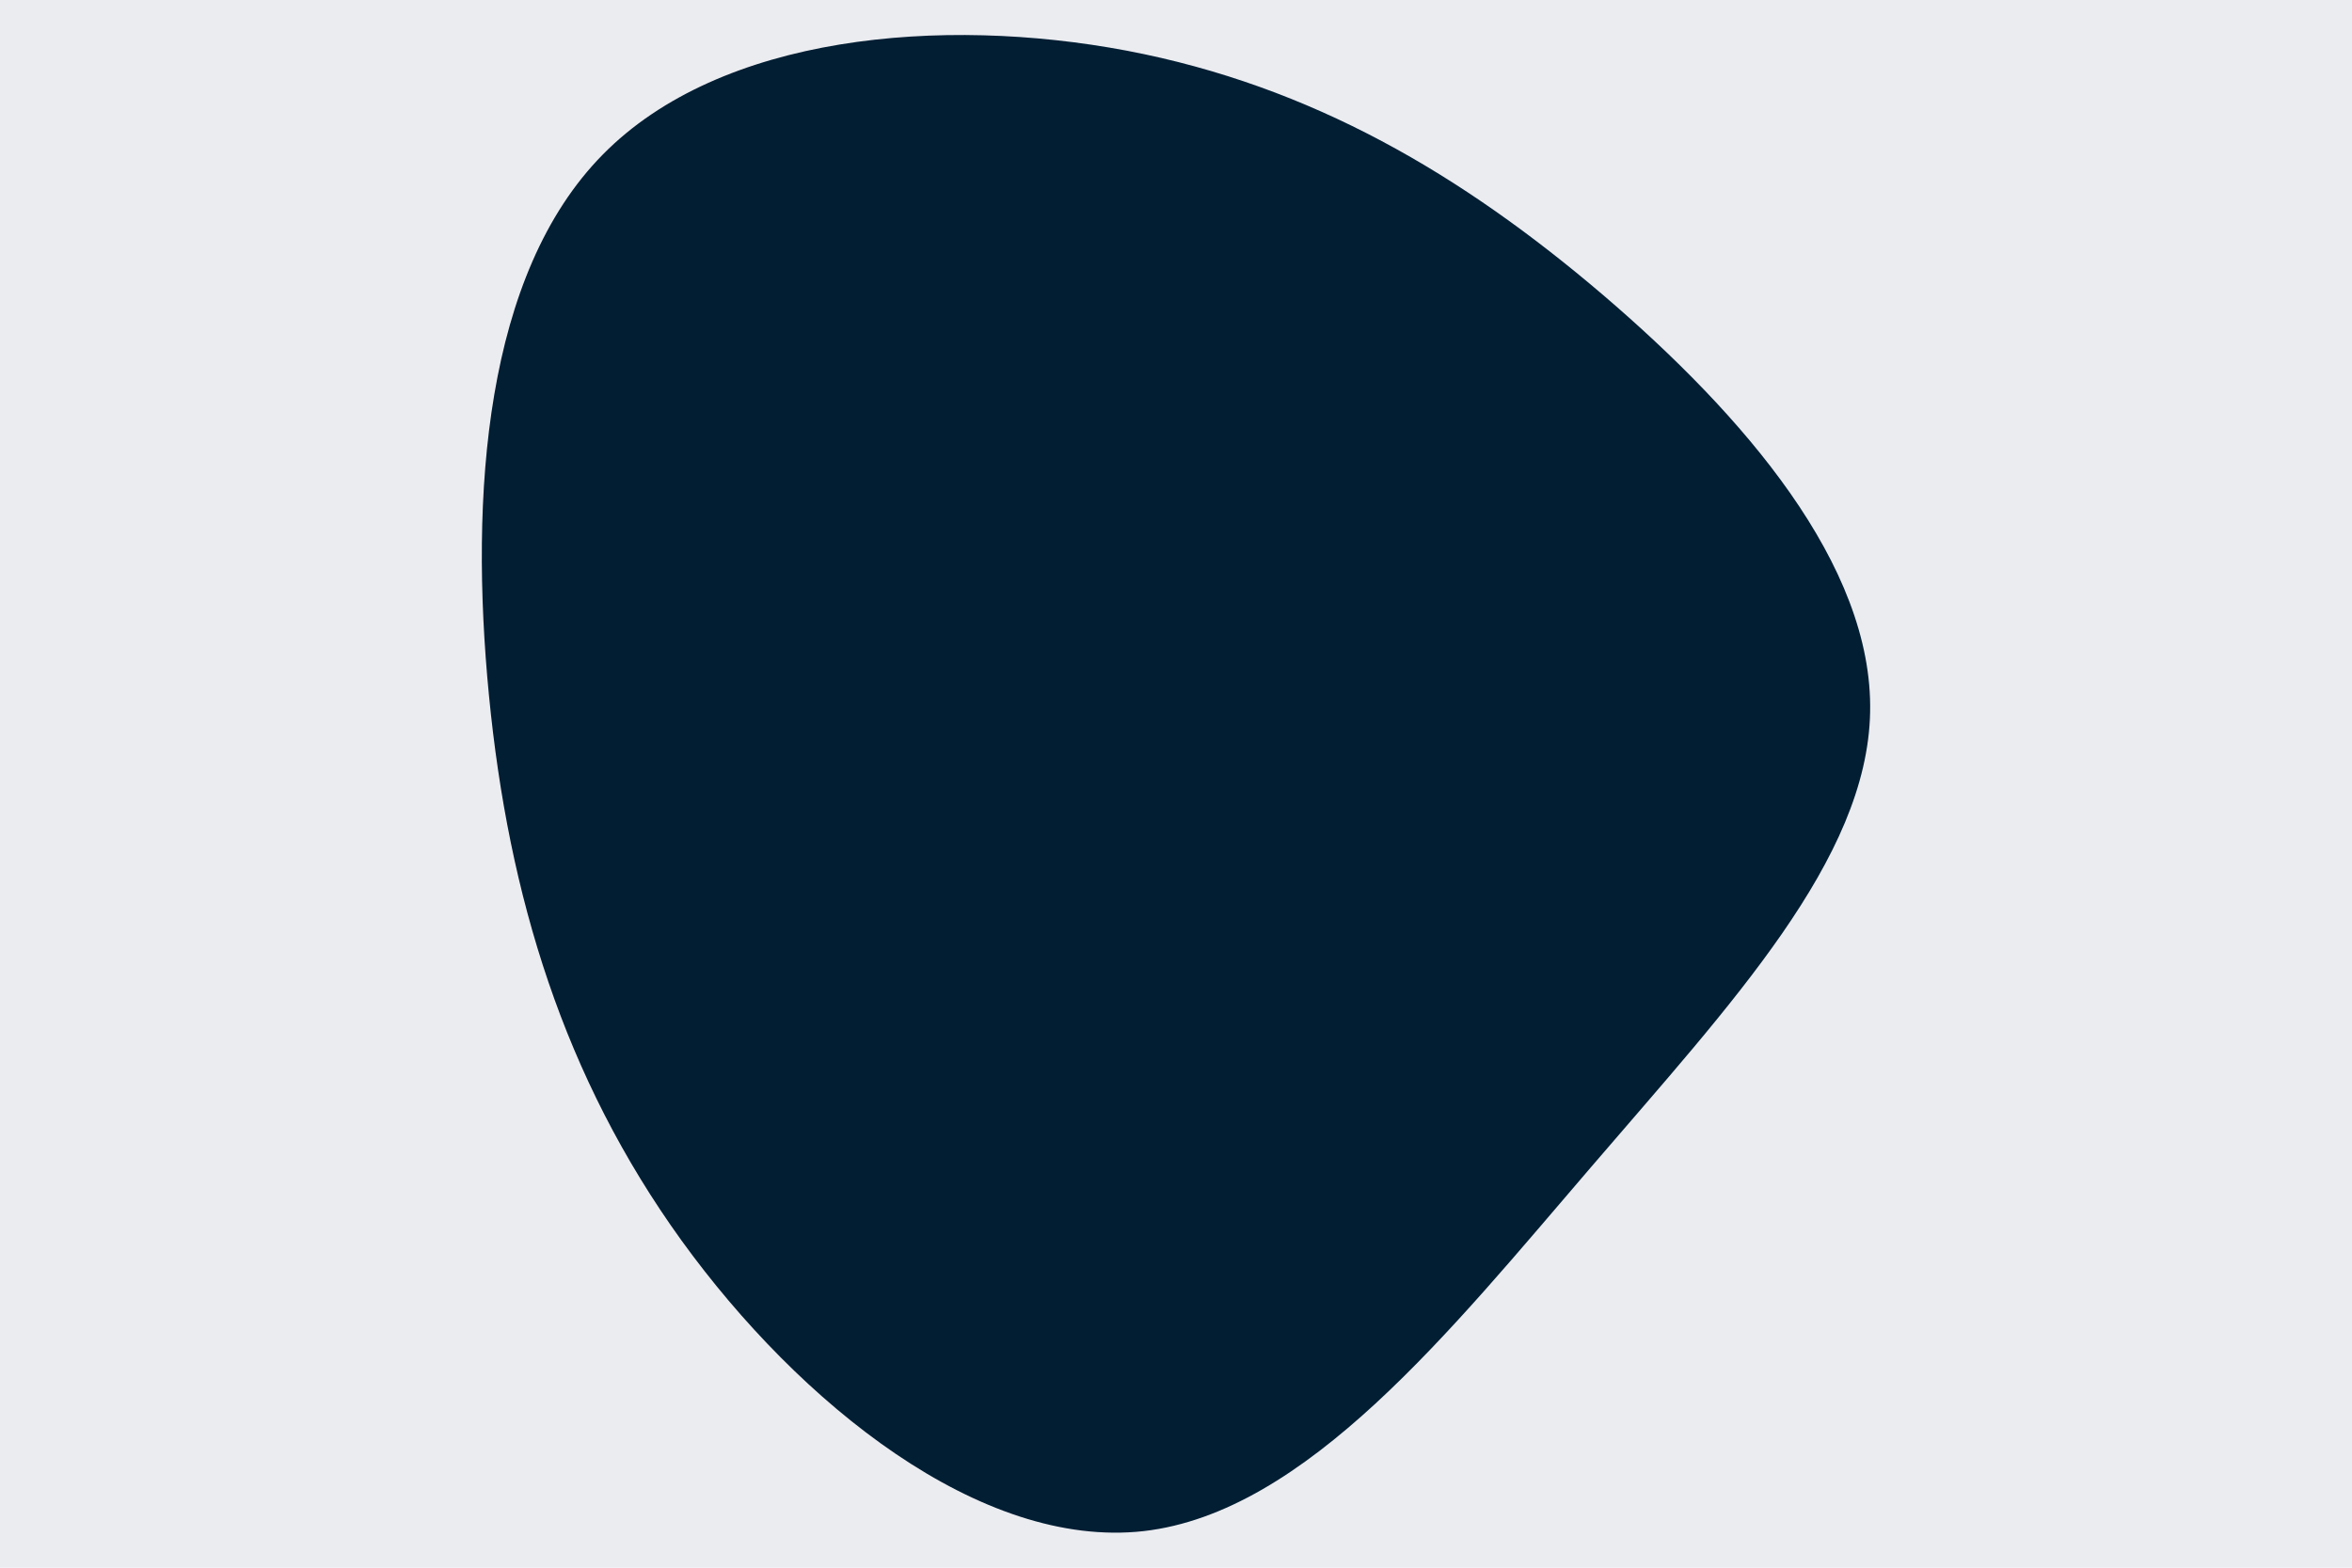 <svg id="visual" viewBox="0 0 900 600" width="900" height="600" xmlns="http://www.w3.org/2000/svg" xmlns:xlink="http://www.w3.org/1999/xlink" version="1.1"><rect x="0" y="0" width="900" height="600" fill="#ebecf0"></rect><g transform="translate(444.606 273.703)"><path d="M168.7 -160.9C222.4 -115 272.2 -57.5 271 -1.1C269.9 55.2 217.8 110.5 164.2 173C110.5 235.5 55.2 305.2 -7 312.3C-69.3 319.3 -138.6 263.6 -183.8 201.1C-228.9 138.6 -250 69.3 -257.5 -7.5C-265 -84.4 -259.1 -168.8 -213.9 -214.6C-168.8 -260.4 -84.4 -267.7 -13.4 -254.3C57.5 -240.8 115 -206.7 168.7 -160.9" fill="#011e33"></path></g></svg>